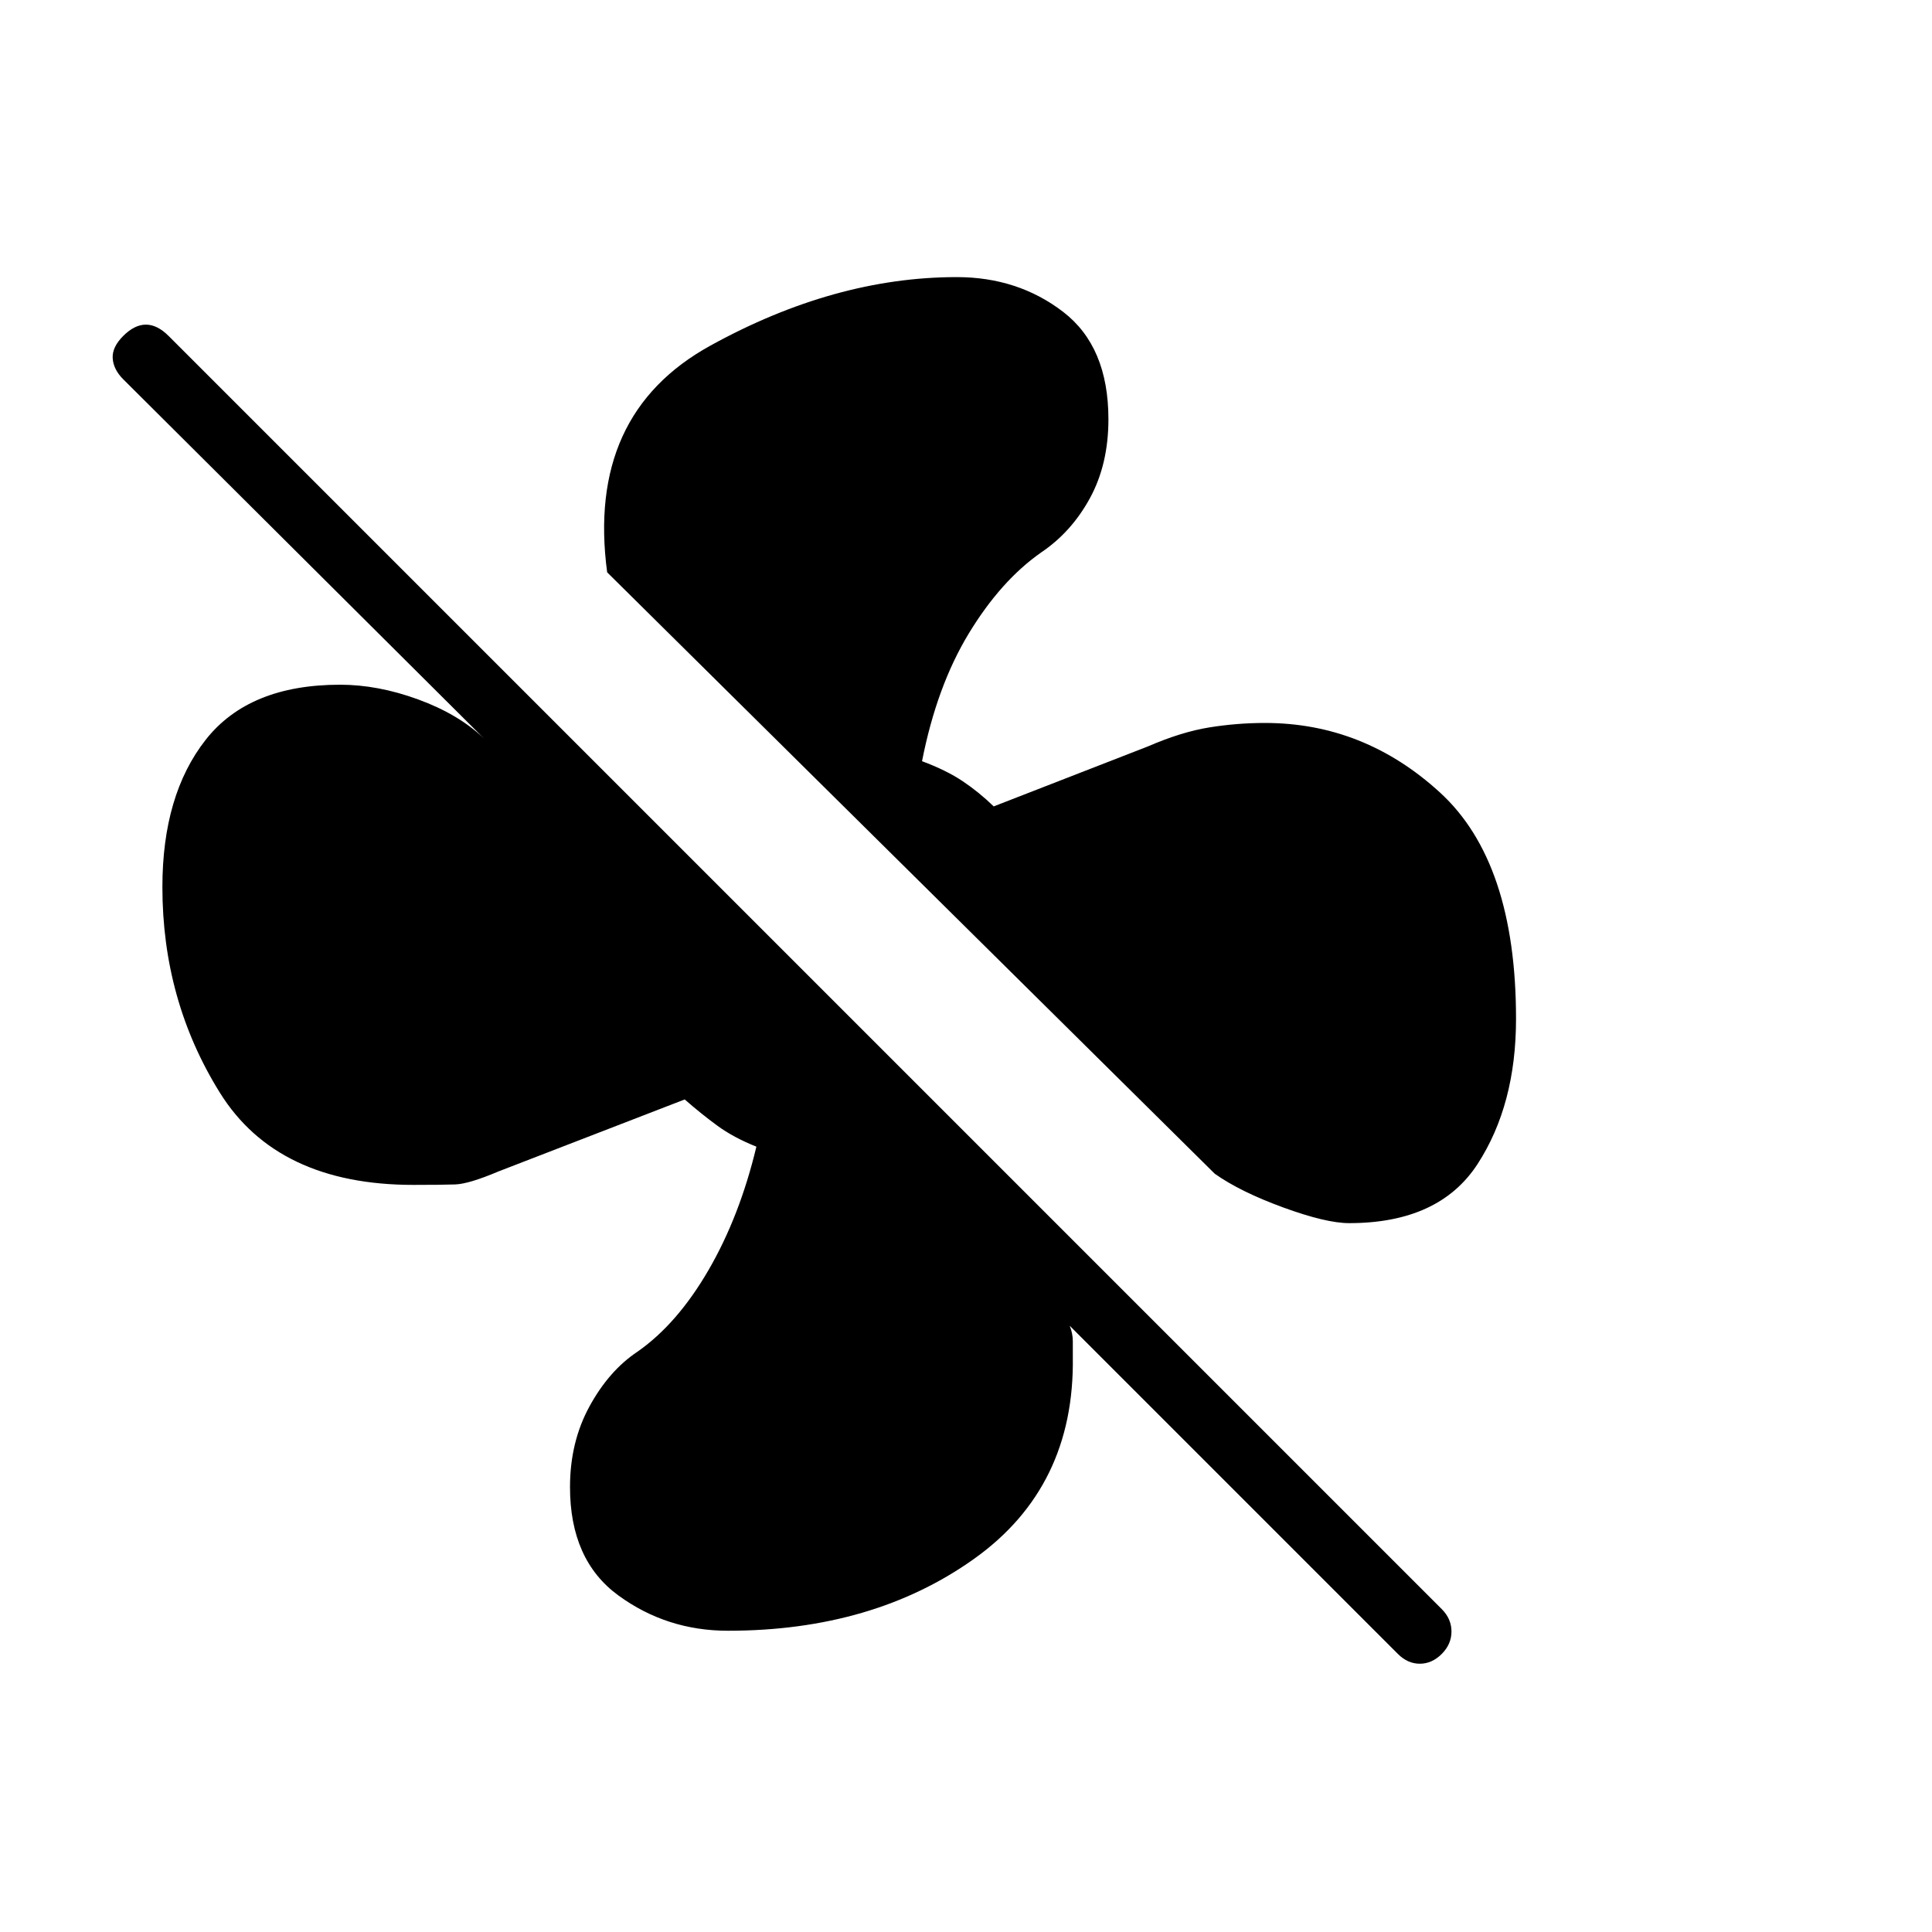 <svg xmlns="http://www.w3.org/2000/svg" height="20" viewBox="0 -960 960 960" width="20"><path d="M753.308-453.769q0 42.692-19.077 72.115-19.077 29.423-63.846 29.423-11.462 0-32.808-7.807-21.346-7.808-33.961-16.731L301.692-675.616Q291.231-754.231 353-788.27q61.769-34.038 122.385-34.038 30.384 0 52.884 17.269 22.5 17.27 22.5 53.347 0 22.384-9.192 39.23-9.192 16.847-24.269 27-20 14-35.923 40.231-15.923 26.231-23.231 63.462 12.154 4.538 20.231 9.961 8.077 5.423 15.384 12.5l76.539-29.769q16.692-7.231 30.5-9.462 13.807-2.23 27.731-2.23 49.23 0 87 34.577 37.769 34.577 37.769 112.423ZM361.692-149.692q-30.384 0-54.423-17.539-24.038-17.538-24.038-53.846 0-22.384 9.692-40.115t23.769-27.116q19.769-13.769 35.308-40.5 15.538-26.73 23.846-61.423-11.385-4.538-19.461-10.461-8.077-5.923-16.154-13l-92.539 35.769q-14.692 6.231-21.5 6.462-6.807.23-20.731.23-67.692 0-96.23-45.846-28.539-45.846-28.539-102.154 0-45.769 21.5-73.154 21.5-27.384 66.808-27.384 18.769 0 38.769 7.307 20 7.308 32.615 19.308L61.231-771.538q-4.846-4.847-5.231-10.385-.385-5.539 5.23-11.154 5.616-5.615 11.27-5.615t11.27 5.615l632.615 632.615q4.846 4.847 4.846 11.154 0 6.308-4.846 11.154t-10.885 4.846q-6.039 0-10.885-4.846L531.539-301.23q1.538 3.846 1.538 7.692v7.692q1 64.769-49.115 100.462-50.116 35.692-122.27 35.692Z"/></svg>